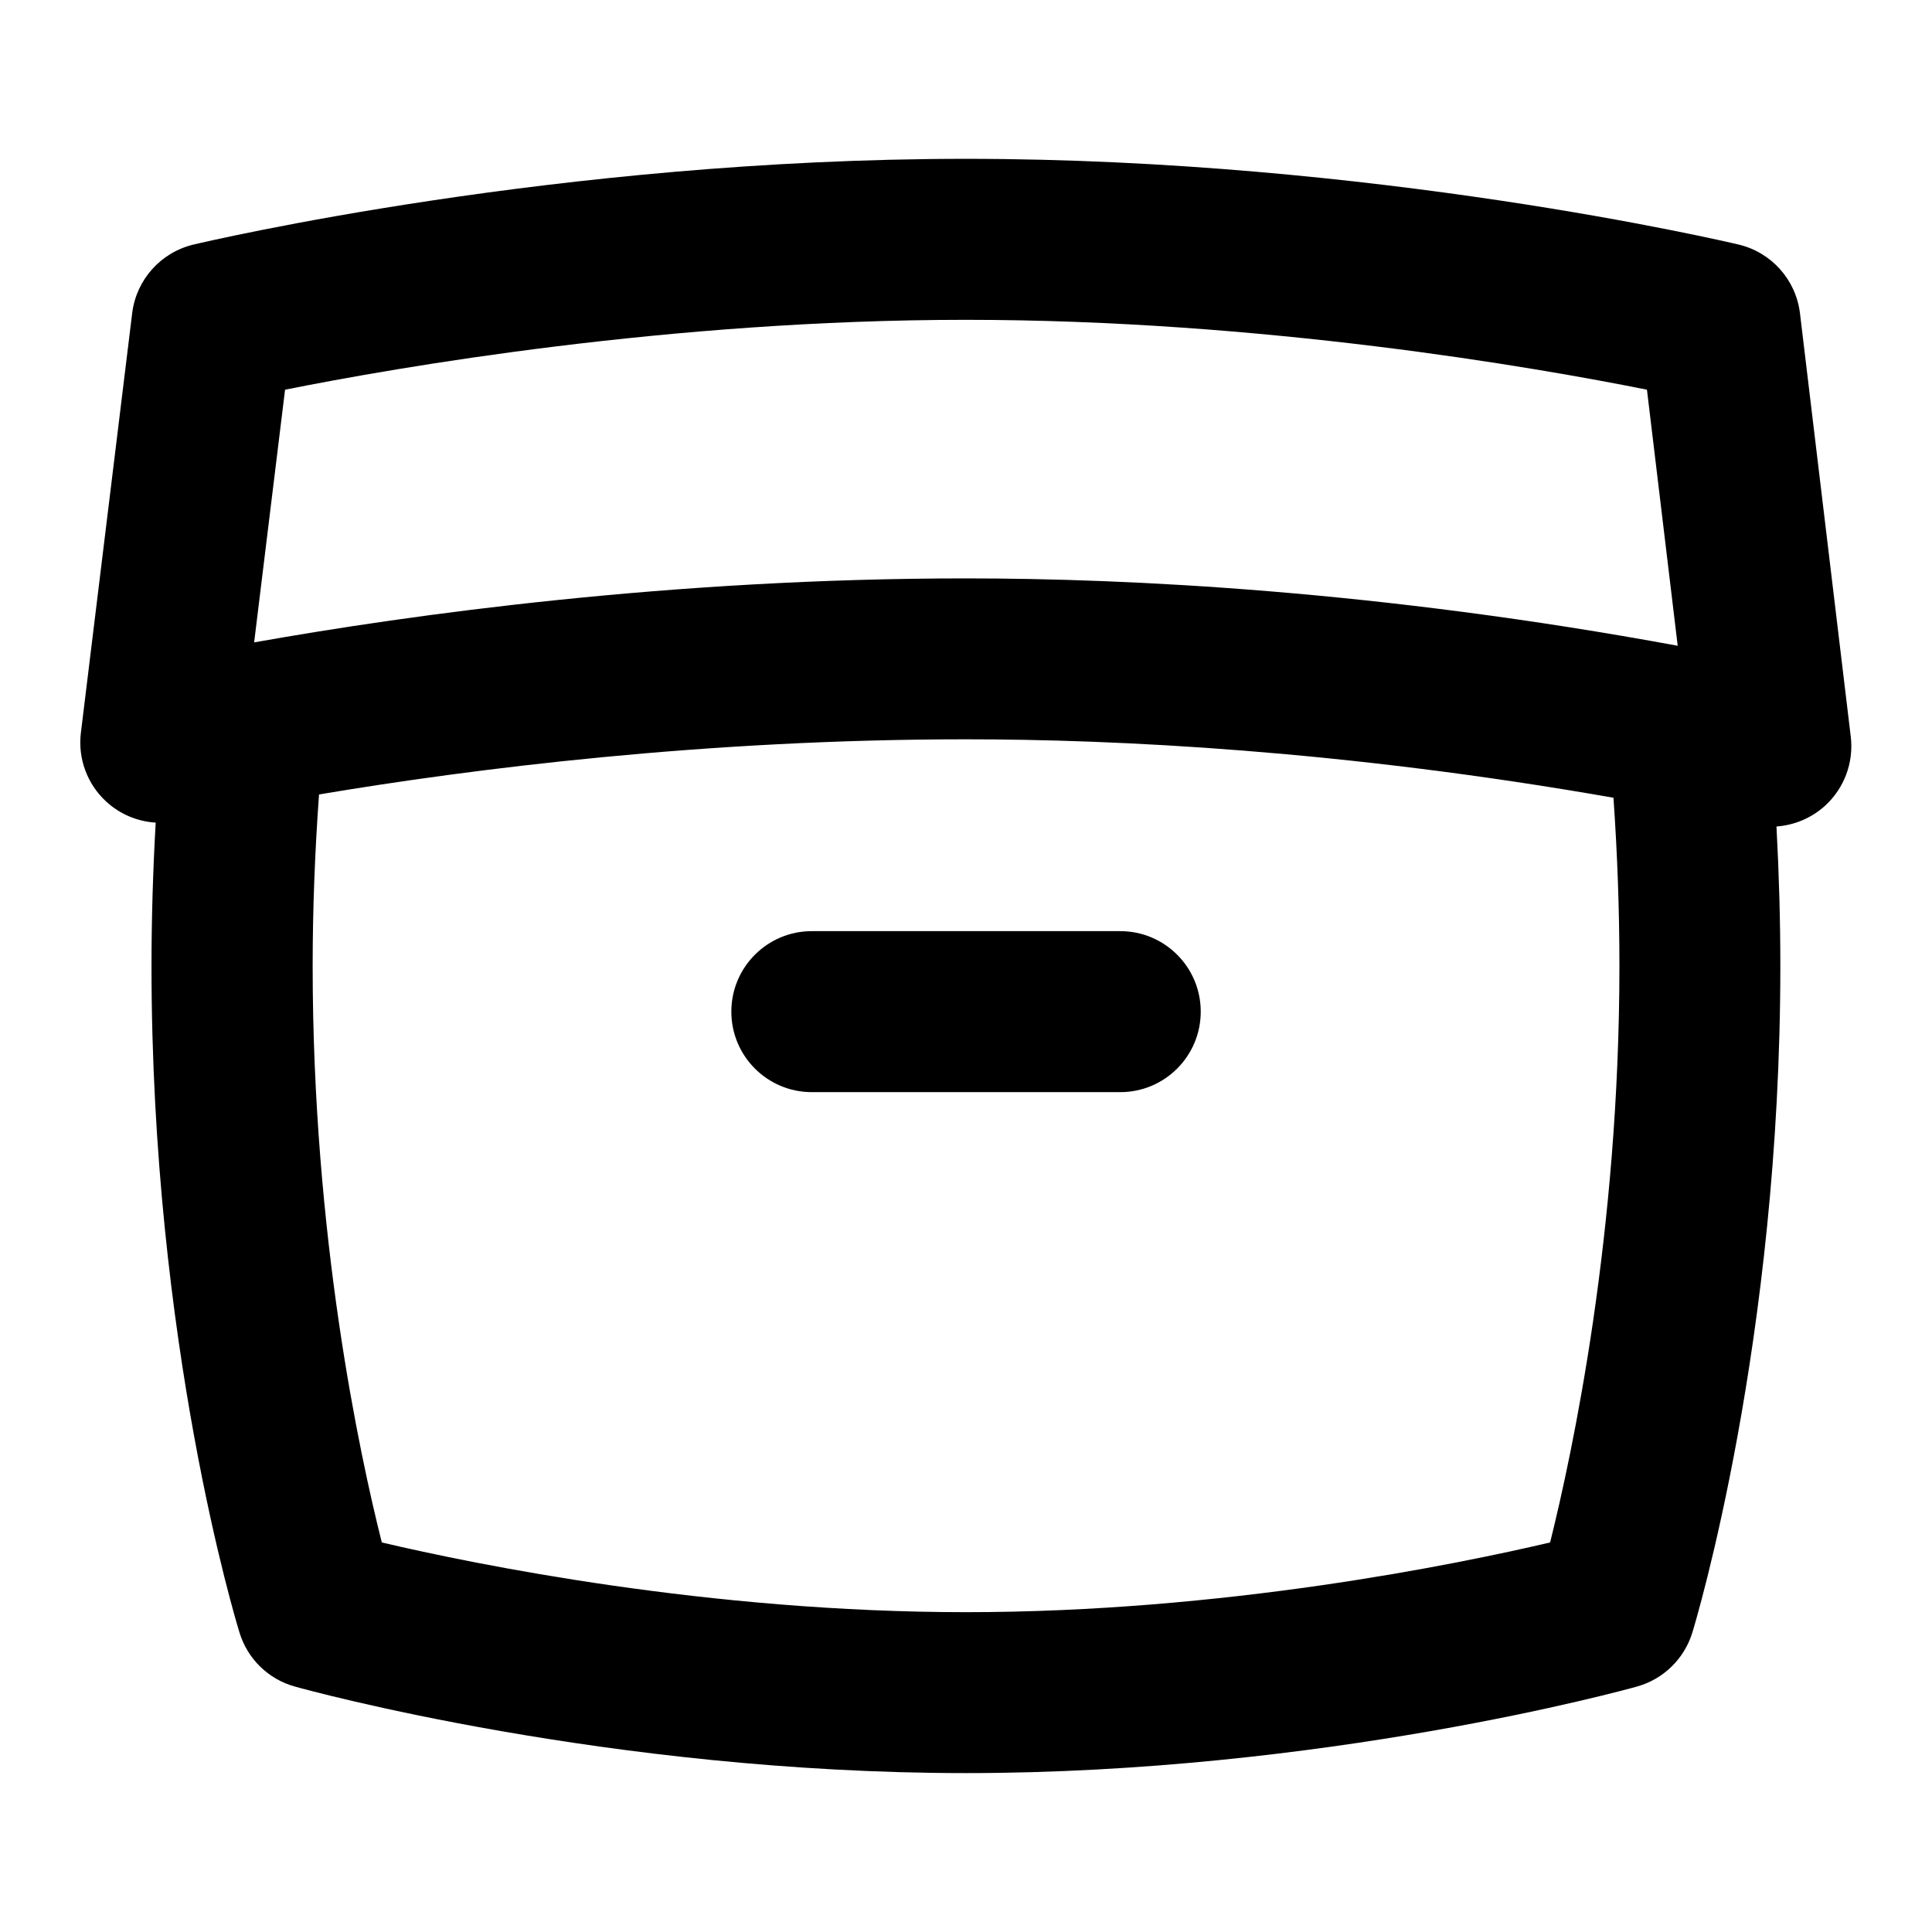 <?xml version="1.0" encoding="UTF-8"?>
<svg xmlns="http://www.w3.org/2000/svg" id="Layer_1" data-name="Layer 1" viewBox="0 0 24 24">
  <path d="M22.991,9.152l-.631-5.26c-.05-.416-.354-.757-.762-.854-.184-.043-4.546-1.065-9.6-1.065S2.588,2.995,2.404,3.038c-.407,.097-.711,.437-.762,.852l-.637,5.211c-.04,.32,.078,.64,.316,.858,.171,.157,.388,.246,.613,.26-.034,.602-.052,1.197-.052,1.78,0,4.688,1.049,8.139,1.094,8.284,.1,.325,.358,.577,.687,.668,.157,.044,3.905,1.075,8.336,1.075s8.178-1.031,8.336-1.075c.328-.091,.588-.345,.688-.671,.045-.146,1.093-3.633,1.093-8.281,0-.573-.017-1.152-.048-1.732,.222-.016,.436-.105,.605-.259,.238-.218,.356-.537,.318-.857ZM3.541,4.841c1.396-.279,4.778-.868,8.458-.868s7.064,.588,8.46,.868l.382,3.181c-3.706-.684-6.809-.837-8.842-.837-3.653,0-6.878,.446-8.842,.795l.384-3.138Zm15.714,14.32c-1.167,.274-4.059,.866-7.255,.866s-6.094-.593-7.257-.866c-.277-1.101-.859-3.804-.859-7.161,0-.695,.027-1.409,.079-2.131,1.905-.32,4.794-.685,8.037-.685,1.868,0,4.679,.136,8.043,.726,.049,.699,.074,1.399,.074,2.09,0,3.319-.584,6.049-.861,7.161Z"/>
  <path d="M13.916,11.567h-3.831c-.553,0-1,.448-1,1s.447,1,1,1h3.831c.553,0,1-.448,1-1s-.447-1-1-1Z"/>
</svg>
